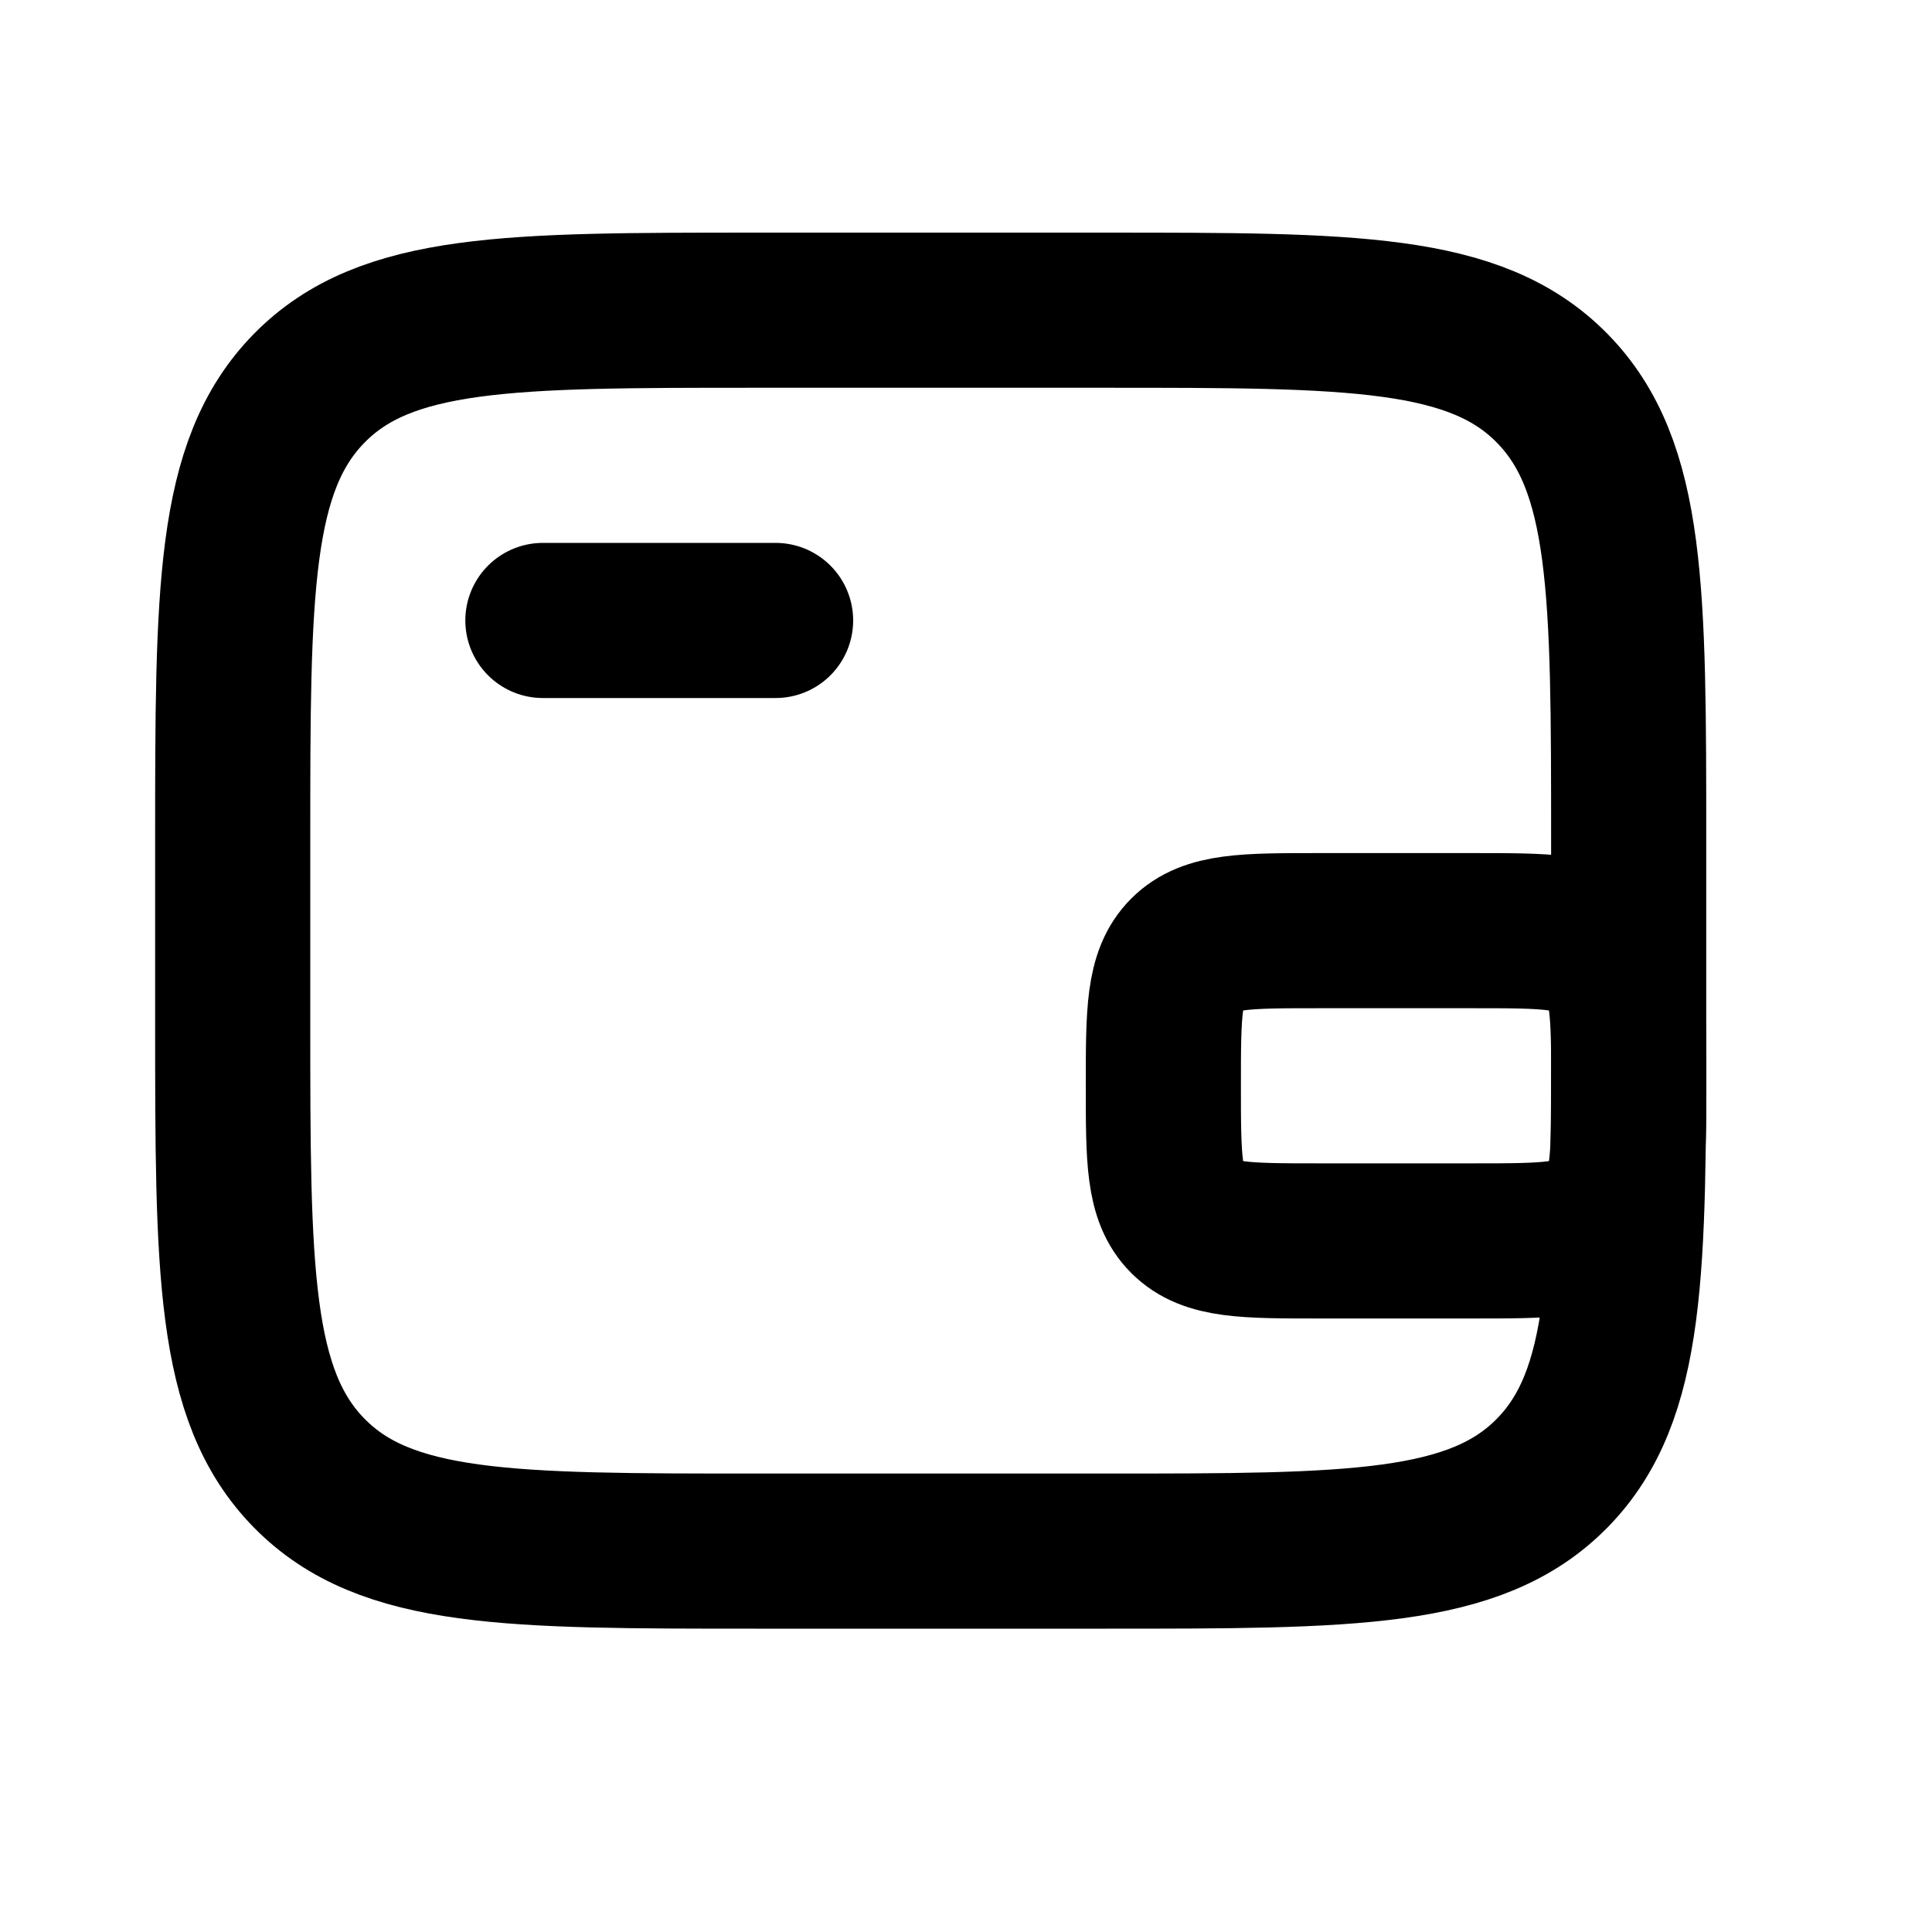 <svg width="27" height="27" viewBox="0 0 27 27" fill="none" xmlns="http://www.w3.org/2000/svg">
  <path d="M15.445 4.335H10.568C7.119 4.335 5.394 4.335 4.323 5.424C3.252 6.512 3.252 8.264 3.252 11.768V14.245C3.252 17.749 3.252 19.5 4.323 20.589C5.394 21.677 7.119 21.677 10.568 21.677H15.445C18.894 21.677 20.618 21.677 21.69 20.589C22.761 19.5 22.761 17.749 22.761 14.245V11.768C22.761 8.264 22.761 6.512 21.69 5.424C20.618 4.335 18.894 4.335 15.445 4.335Z" 
        stroke="currentColor" stroke-width="2.168"/>
  <path d="M7.587 8.671H10.839" 
        stroke="currentColor" stroke-width="2.168" stroke-linecap="round"/>
  <path d="M16.258 15.174V15.174C16.258 14.152 16.258 13.641 16.576 13.324C16.893 13.006 17.404 13.006 18.426 13.006H20.594C21.616 13.006 22.127 13.006 22.444 13.324C22.762 13.641 22.762 14.152 22.762 15.174V15.174C22.762 16.196 22.762 16.707 22.444 17.024C22.127 17.342 21.616 17.342 20.594 17.342H18.426C17.404 17.342 16.893 17.342 16.576 17.024C16.258 16.707 16.258 16.196 16.258 15.174Z" 
        stroke="currentColor" stroke-width="2.168"/>
</svg>
